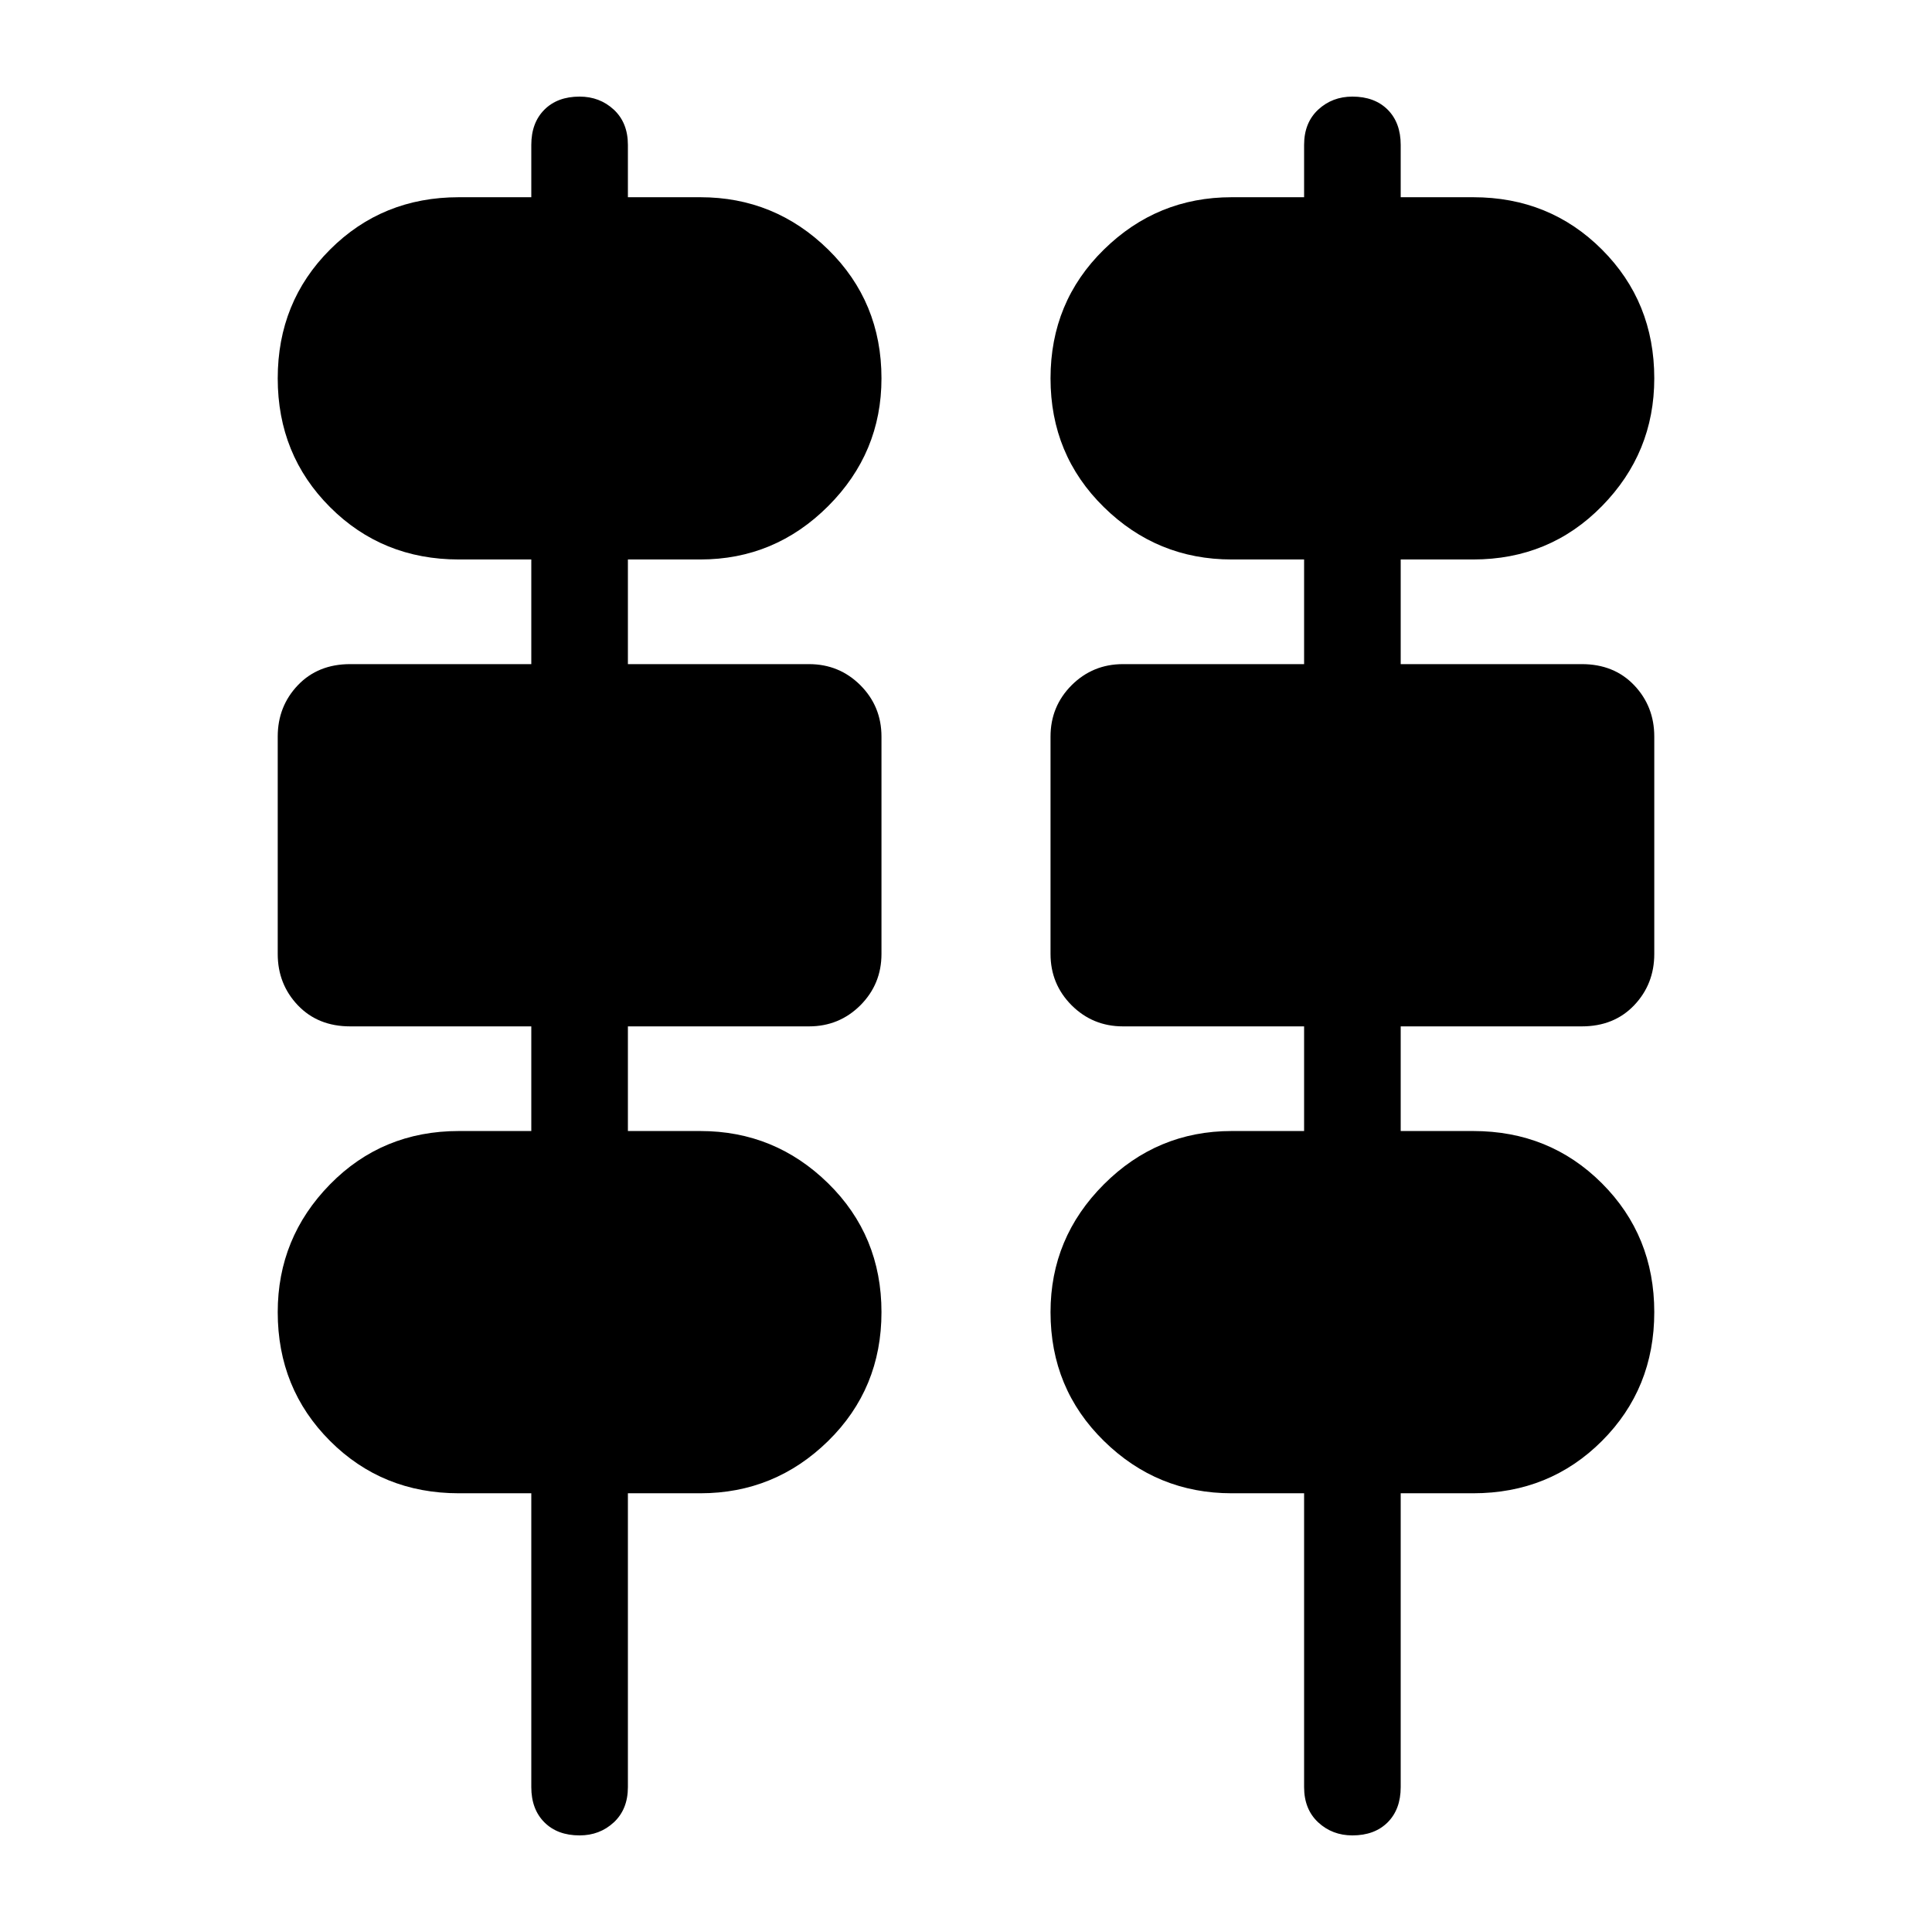 <svg xmlns="http://www.w3.org/2000/svg" height="24" width="24"><path d="M6.6 22.2V18.55H5.7Q4.75 18.55 4.1 17.9Q3.45 17.25 3.45 16.3Q3.45 15.375 4.1 14.712Q4.75 14.05 5.7 14.05H6.6V12.75H4.35Q3.95 12.75 3.7 12.488Q3.45 12.225 3.45 11.85V9.15Q3.45 8.775 3.7 8.512Q3.95 8.25 4.35 8.25H6.6V6.95H5.7Q4.75 6.95 4.1 6.3Q3.45 5.65 3.45 4.7Q3.45 3.75 4.1 3.1Q4.75 2.45 5.7 2.45H6.6V1.8Q6.6 1.525 6.763 1.362Q6.925 1.2 7.2 1.2Q7.45 1.2 7.625 1.362Q7.8 1.525 7.8 1.8V2.45H8.7Q9.625 2.45 10.288 3.1Q10.95 3.75 10.95 4.7Q10.95 5.625 10.288 6.287Q9.625 6.95 8.7 6.95H7.8V8.25H10.05Q10.425 8.25 10.688 8.512Q10.95 8.775 10.95 9.15V11.85Q10.95 12.225 10.688 12.488Q10.425 12.75 10.05 12.75H7.8V14.05H8.7Q9.625 14.05 10.288 14.7Q10.95 15.35 10.95 16.3Q10.95 17.25 10.288 17.9Q9.625 18.55 8.7 18.55H7.8V22.2Q7.8 22.475 7.625 22.638Q7.45 22.8 7.2 22.8Q6.925 22.8 6.763 22.638Q6.6 22.475 6.6 22.2ZM16.2 22.2V18.55H15.3Q14.375 18.55 13.713 17.9Q13.05 17.25 13.05 16.3Q13.05 15.375 13.713 14.712Q14.375 14.05 15.3 14.05H16.2V12.75H13.95Q13.575 12.75 13.312 12.488Q13.05 12.225 13.05 11.85V9.15Q13.05 8.775 13.312 8.512Q13.575 8.25 13.95 8.25H16.2V6.95H15.3Q14.375 6.95 13.713 6.3Q13.05 5.65 13.05 4.7Q13.05 3.75 13.713 3.1Q14.375 2.45 15.3 2.45H16.2V1.8Q16.2 1.525 16.375 1.362Q16.55 1.2 16.8 1.2Q17.075 1.2 17.238 1.362Q17.4 1.525 17.4 1.8V2.45H18.3Q19.25 2.45 19.9 3.1Q20.55 3.75 20.55 4.7Q20.55 5.625 19.9 6.287Q19.25 6.95 18.3 6.95H17.4V8.25H19.65Q20.05 8.25 20.3 8.512Q20.55 8.775 20.55 9.15V11.85Q20.55 12.225 20.3 12.488Q20.05 12.75 19.65 12.75H17.4V14.05H18.3Q19.25 14.05 19.9 14.7Q20.55 15.35 20.55 16.3Q20.55 17.25 19.9 17.9Q19.25 18.55 18.3 18.55H17.4V22.2Q17.4 22.475 17.238 22.638Q17.075 22.8 16.8 22.8Q16.55 22.8 16.375 22.638Q16.2 22.475 16.2 22.2ZM5.7 5.45H8.7Q9 5.45 9.225 5.225Q9.45 5 9.45 4.7Q9.45 4.375 9.225 4.162Q9 3.95 8.7 3.95H5.7Q5.375 3.95 5.162 4.162Q4.95 4.375 4.95 4.7Q4.95 5 5.162 5.225Q5.375 5.45 5.7 5.45ZM15.3 5.45H18.3Q18.625 5.45 18.837 5.225Q19.05 5 19.05 4.7Q19.05 4.375 18.837 4.162Q18.625 3.95 18.3 3.95H15.3Q15 3.95 14.775 4.162Q14.55 4.375 14.55 4.7Q14.55 5 14.775 5.225Q15 5.45 15.3 5.45ZM4.95 11.25H9.45V9.75H4.95ZM14.55 11.25H19.05V9.75H14.55ZM5.7 17.05H8.7Q9 17.05 9.225 16.837Q9.45 16.625 9.45 16.3Q9.45 16 9.225 15.775Q9 15.55 8.7 15.55H5.7Q5.375 15.55 5.162 15.775Q4.95 16 4.95 16.3Q4.95 16.625 5.162 16.837Q5.375 17.05 5.7 17.05ZM15.3 17.05H18.3Q18.625 17.05 18.837 16.837Q19.05 16.625 19.05 16.3Q19.05 16 18.837 15.775Q18.625 15.55 18.3 15.55H15.3Q15 15.55 14.775 15.775Q14.55 16 14.55 16.3Q14.55 16.625 14.775 16.837Q15 17.05 15.3 17.05ZM8.7 5.45H5.7Q5.375 5.45 5.162 5.225Q4.95 5 4.95 4.7Q4.95 4.375 5.162 4.162Q5.375 3.95 5.7 3.95H8.7Q9 3.95 9.225 4.162Q9.45 4.375 9.45 4.7Q9.45 5 9.225 5.225Q9 5.45 8.7 5.45ZM18.3 5.45H15.3Q15 5.45 14.775 5.225Q14.55 5 14.55 4.7Q14.55 4.375 14.775 4.162Q15 3.95 15.3 3.95H18.3Q18.625 3.95 18.837 4.162Q19.05 4.375 19.05 4.7Q19.05 5 18.837 5.225Q18.625 5.45 18.3 5.45ZM9.45 11.25H4.95V9.75H9.45ZM19.05 11.25H14.55V9.75H19.05ZM8.7 17.05H5.7Q5.375 17.05 5.162 16.837Q4.95 16.625 4.95 16.3Q4.95 16 5.162 15.775Q5.375 15.55 5.7 15.55H8.7Q9 15.55 9.225 15.775Q9.45 16 9.45 16.3Q9.45 16.625 9.225 16.837Q9 17.05 8.7 17.05ZM18.3 17.05H15.3Q15 17.05 14.775 16.837Q14.55 16.625 14.55 16.3Q14.55 16 14.775 15.775Q15 15.55 15.3 15.55H18.3Q18.625 15.55 18.837 15.775Q19.05 16 19.05 16.3Q19.05 16.625 18.837 16.837Q18.625 17.05 18.3 17.05Z"/></svg>